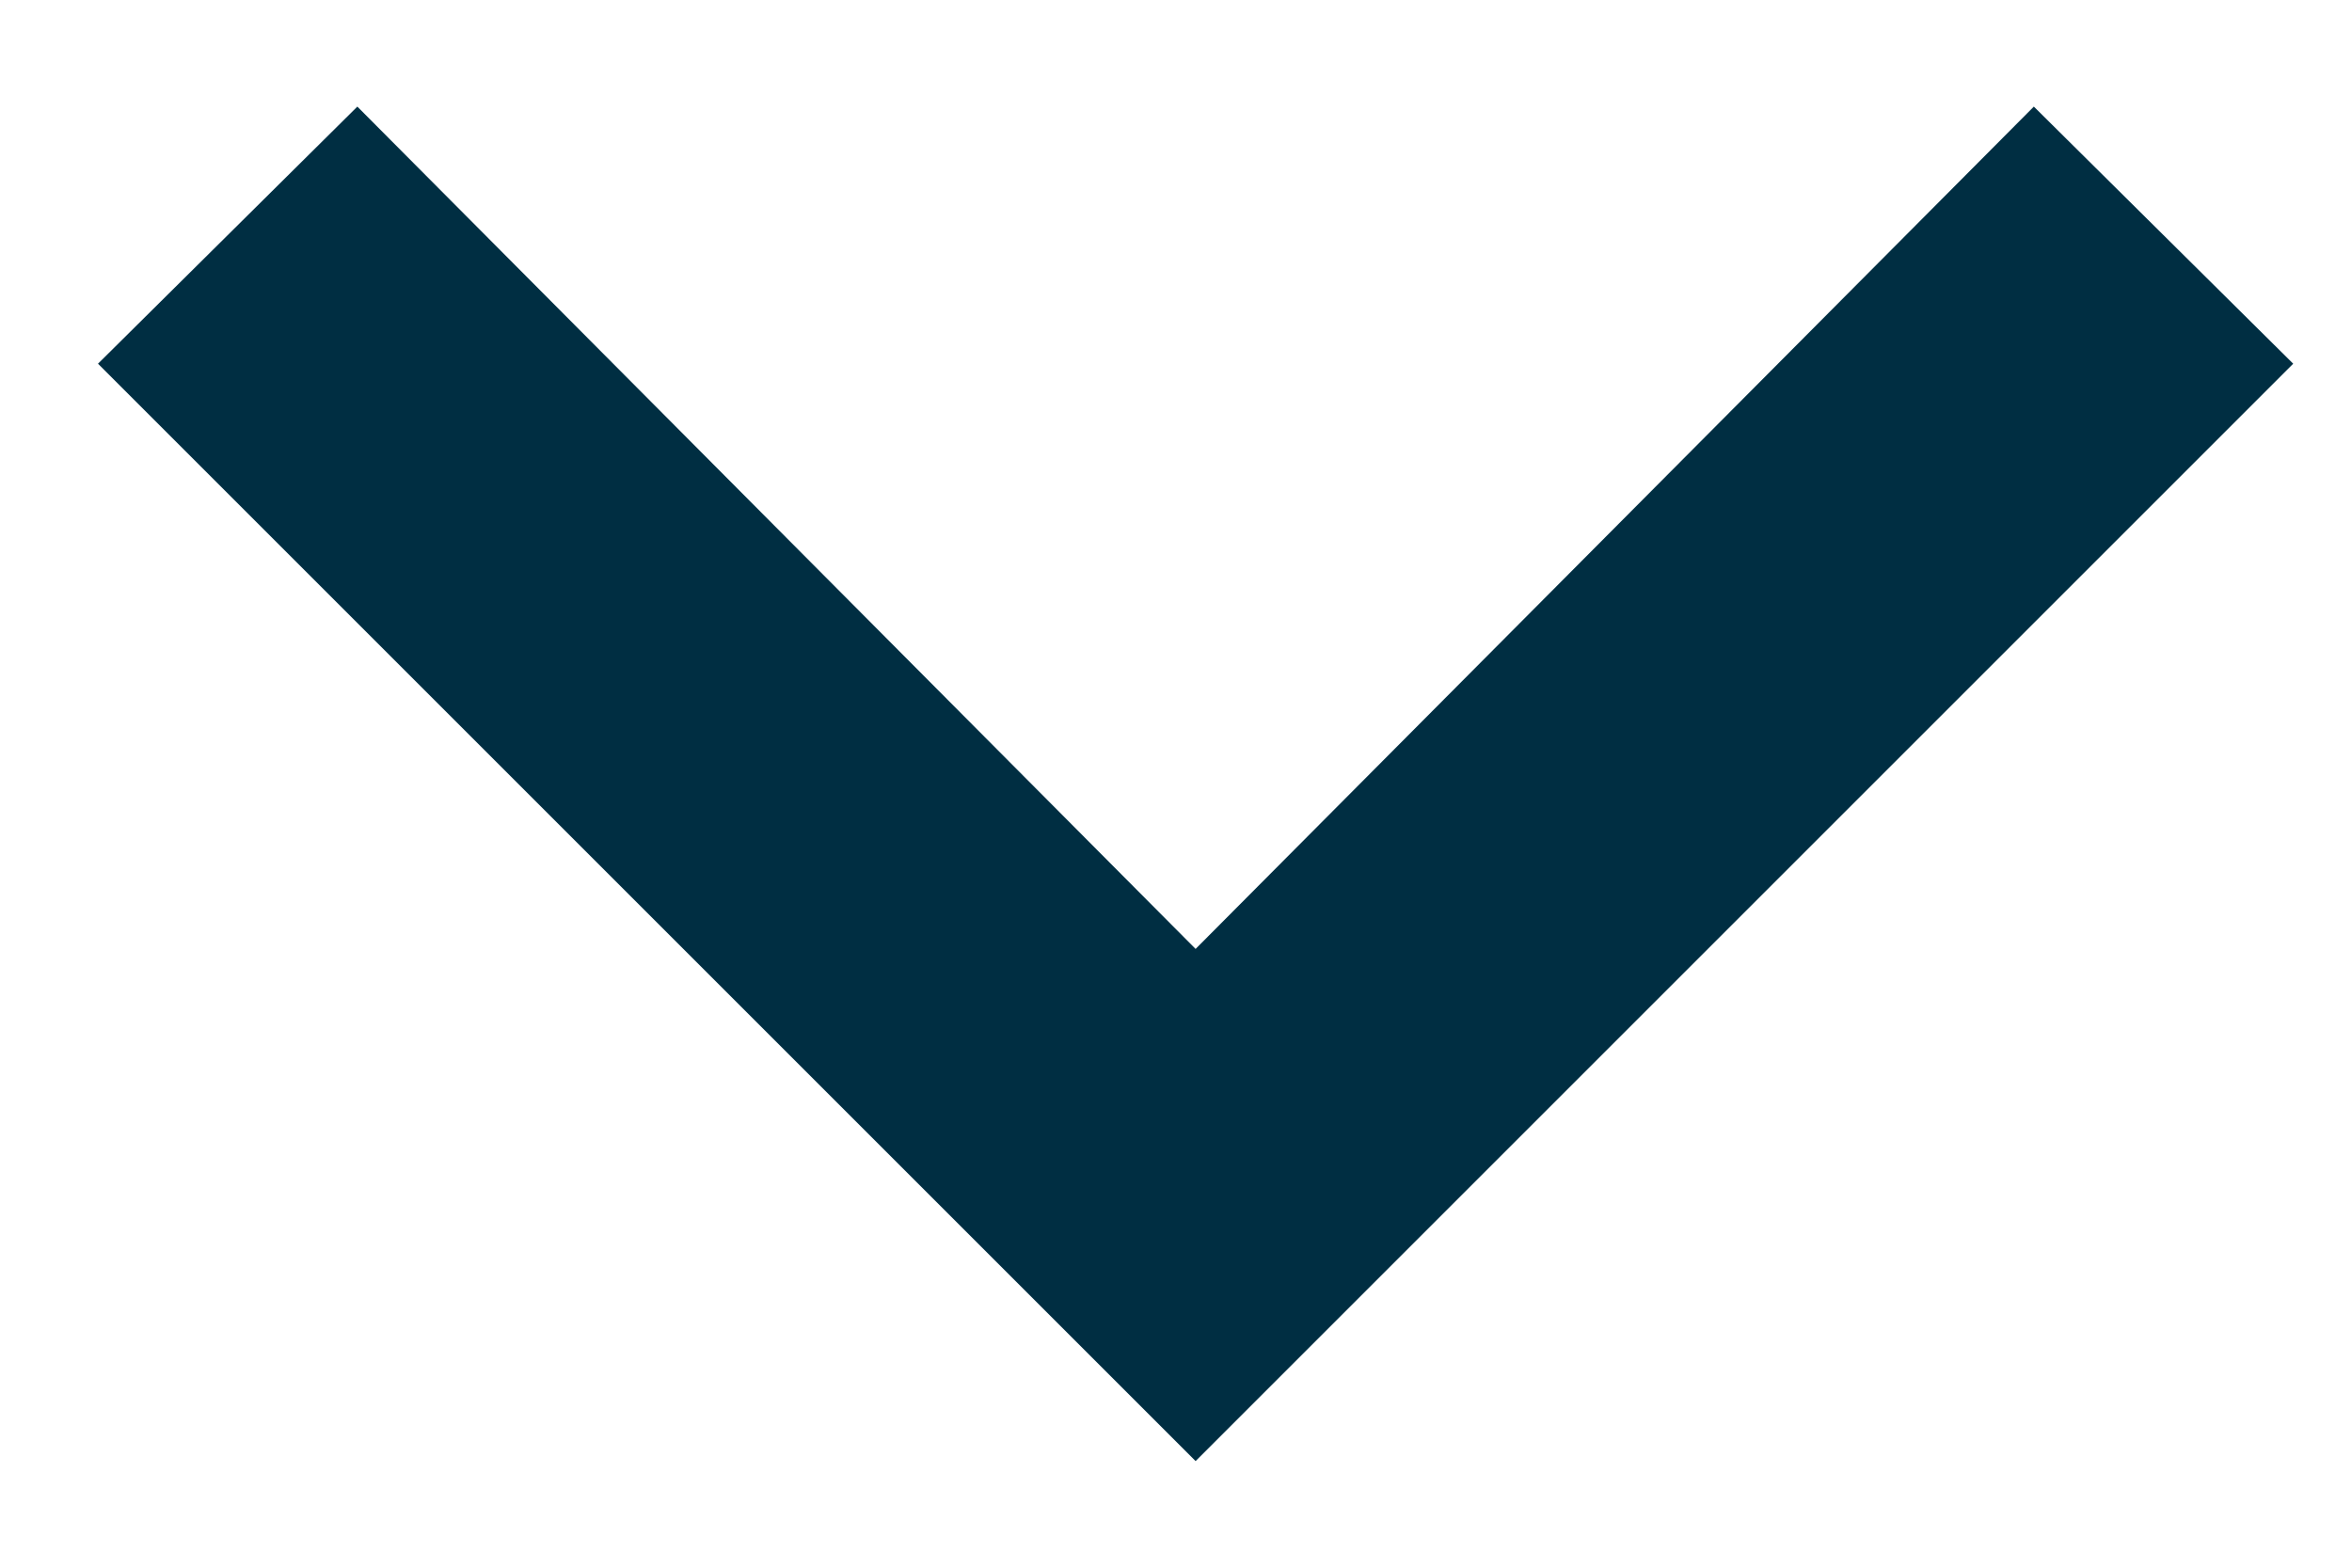 <svg width="15" height="10" viewBox="0 0 15 10" fill="none" xmlns="http://www.w3.org/2000/svg">
<path d="M2.279 0.68L7.625 6.053L12.971 0.68L14.625 2.32L7.625 9.32L0.625 2.32L2.279 0.68Z" fill="#002E42"/>
</svg>

